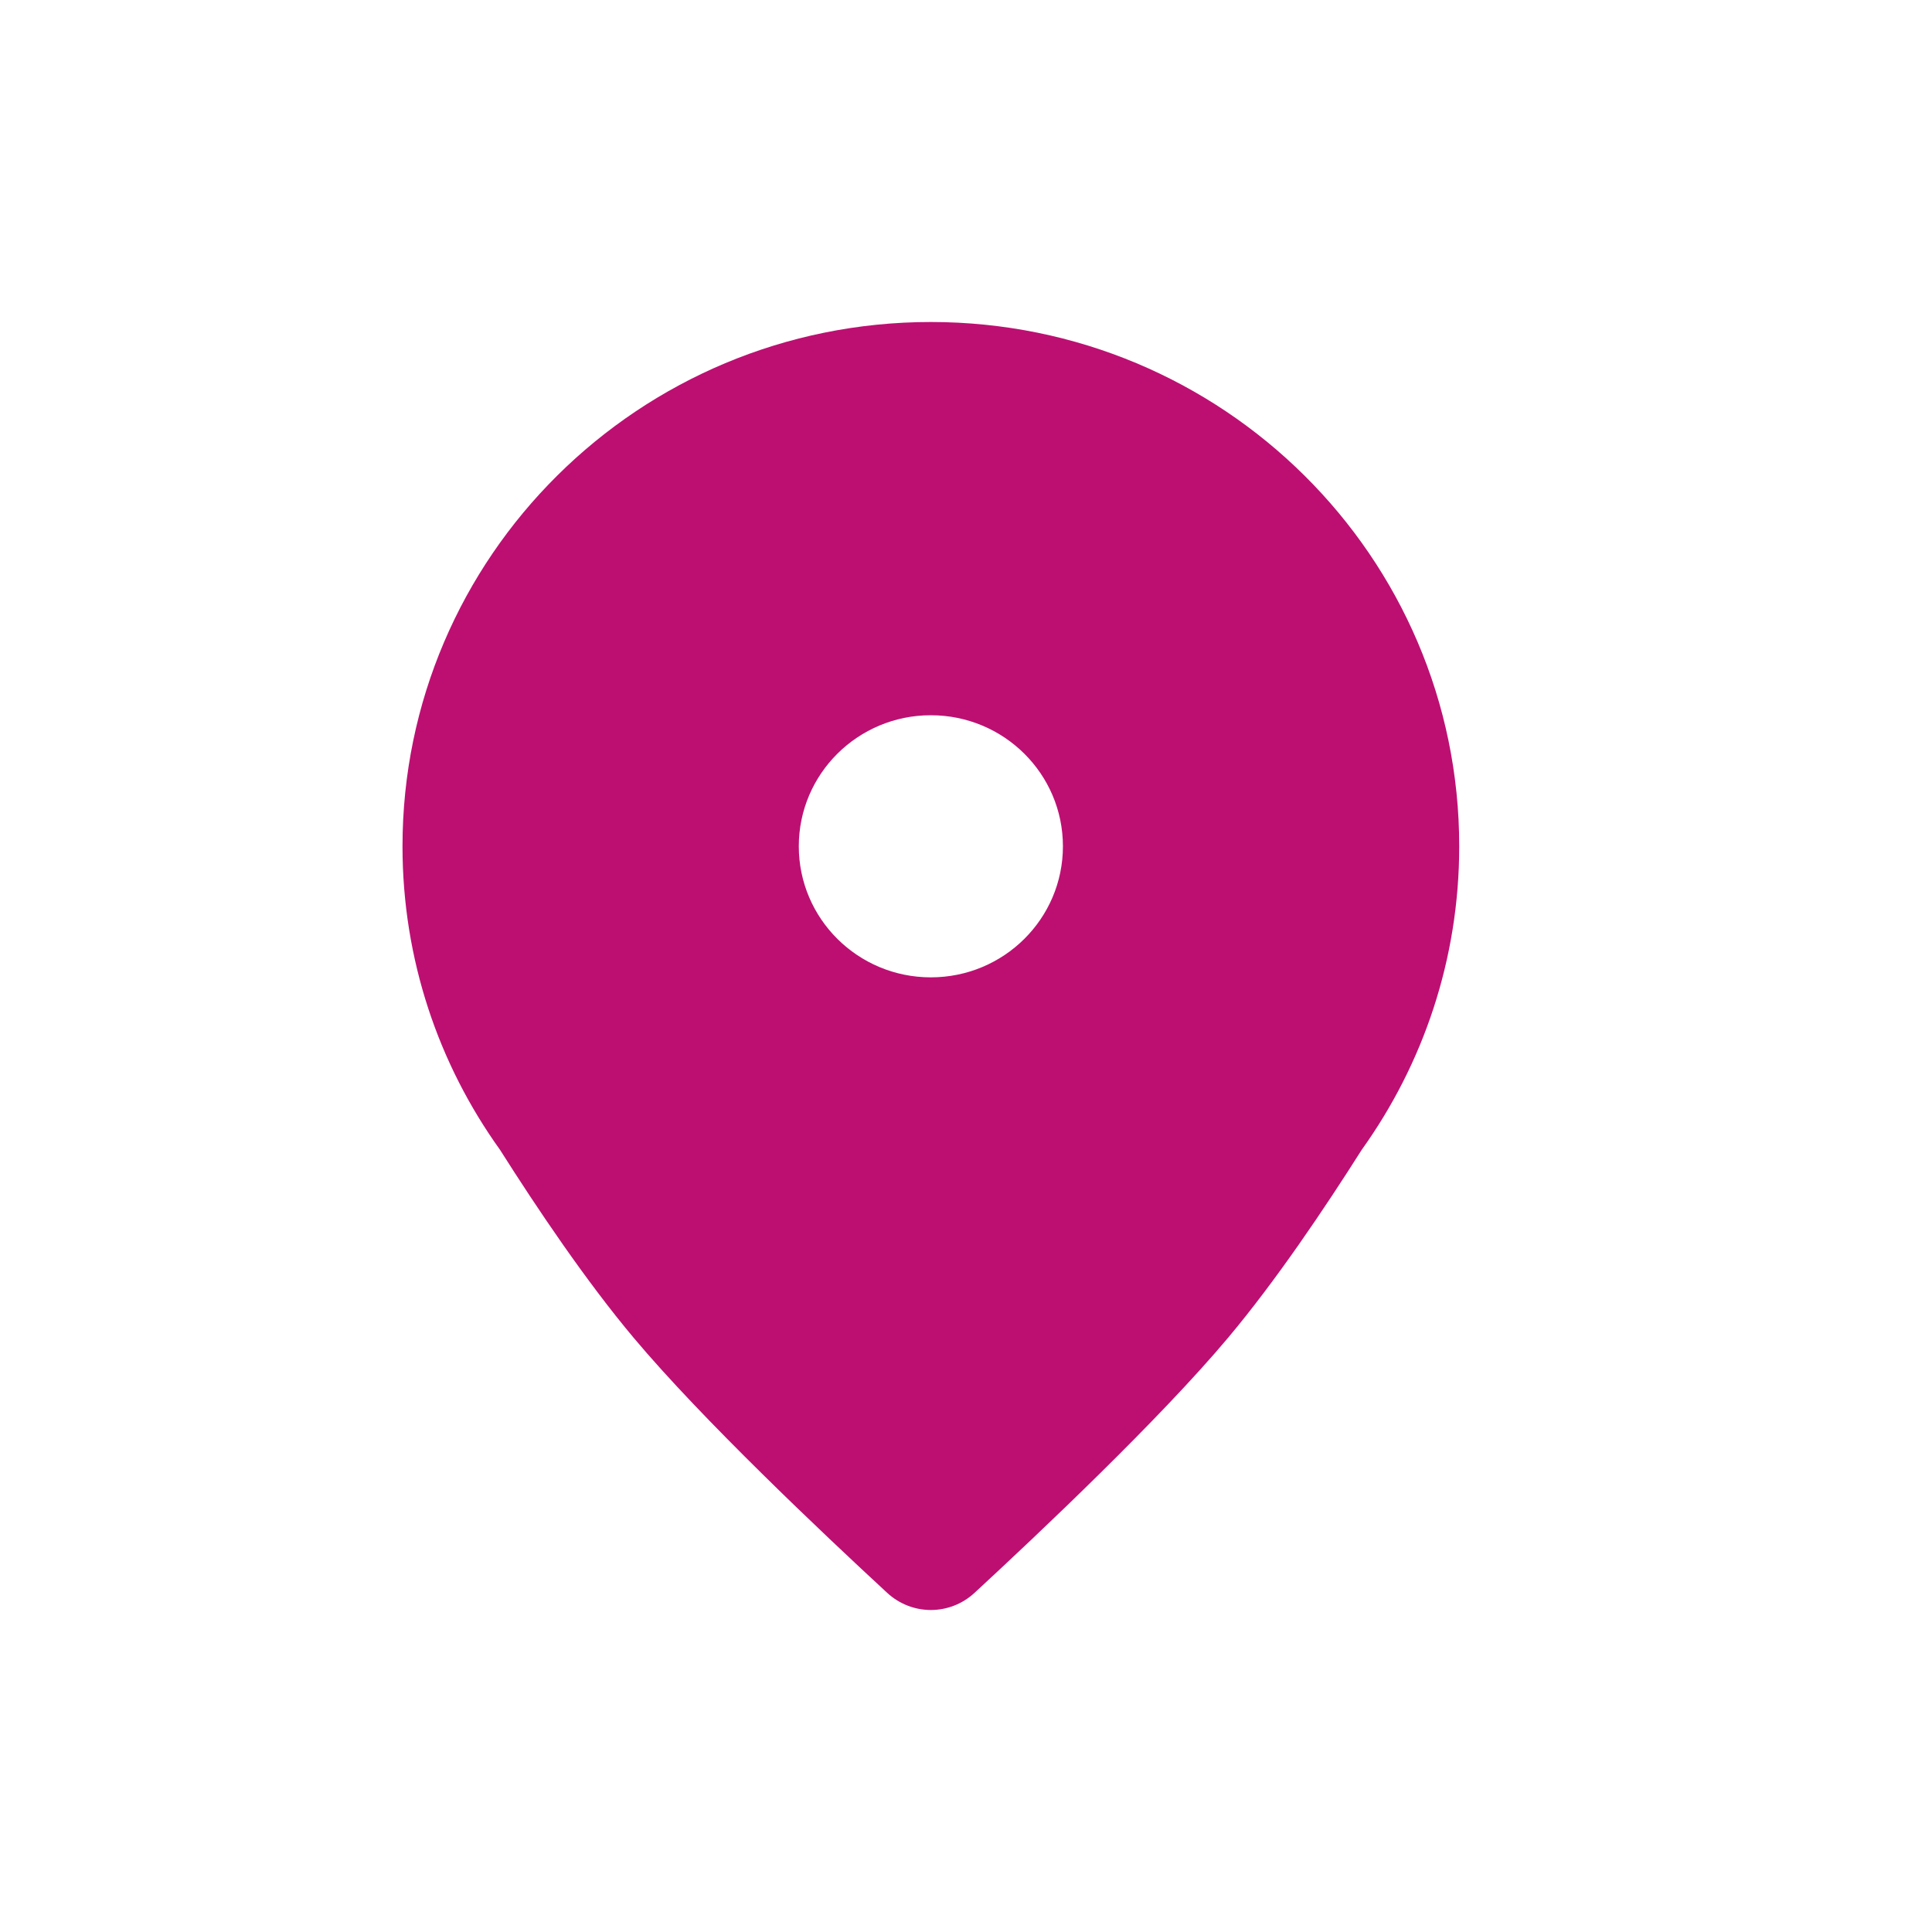 <svg width="24" height="24" viewBox="0 0 24 24" fill="none" xmlns="http://www.w3.org/2000/svg">
<path fill-rule="evenodd" clip-rule="evenodd" d="M16.916 14.283C17.678 13.219 18.127 11.918 18.127 10.513C18.127 6.916 15.188 4 11.563 4C7.939 4 5 6.916 5 10.513C5 11.918 5.448 13.219 6.211 14.283C6.674 15.014 7.28 15.914 7.872 16.619C8.722 17.632 10.22 19.047 11.021 19.787C11.329 20.071 11.798 20.071 12.106 19.787C12.907 19.047 14.405 17.632 15.255 16.619C15.847 15.914 16.453 15.014 16.916 14.283ZM13.204 10.513C13.204 11.412 12.47 12.141 11.563 12.141C10.657 12.141 9.923 11.412 9.923 10.513C9.923 9.614 10.657 8.885 11.563 8.885C12.47 8.885 13.204 9.614 13.204 10.513Z" fill="#BD0F72"/>
</svg>
